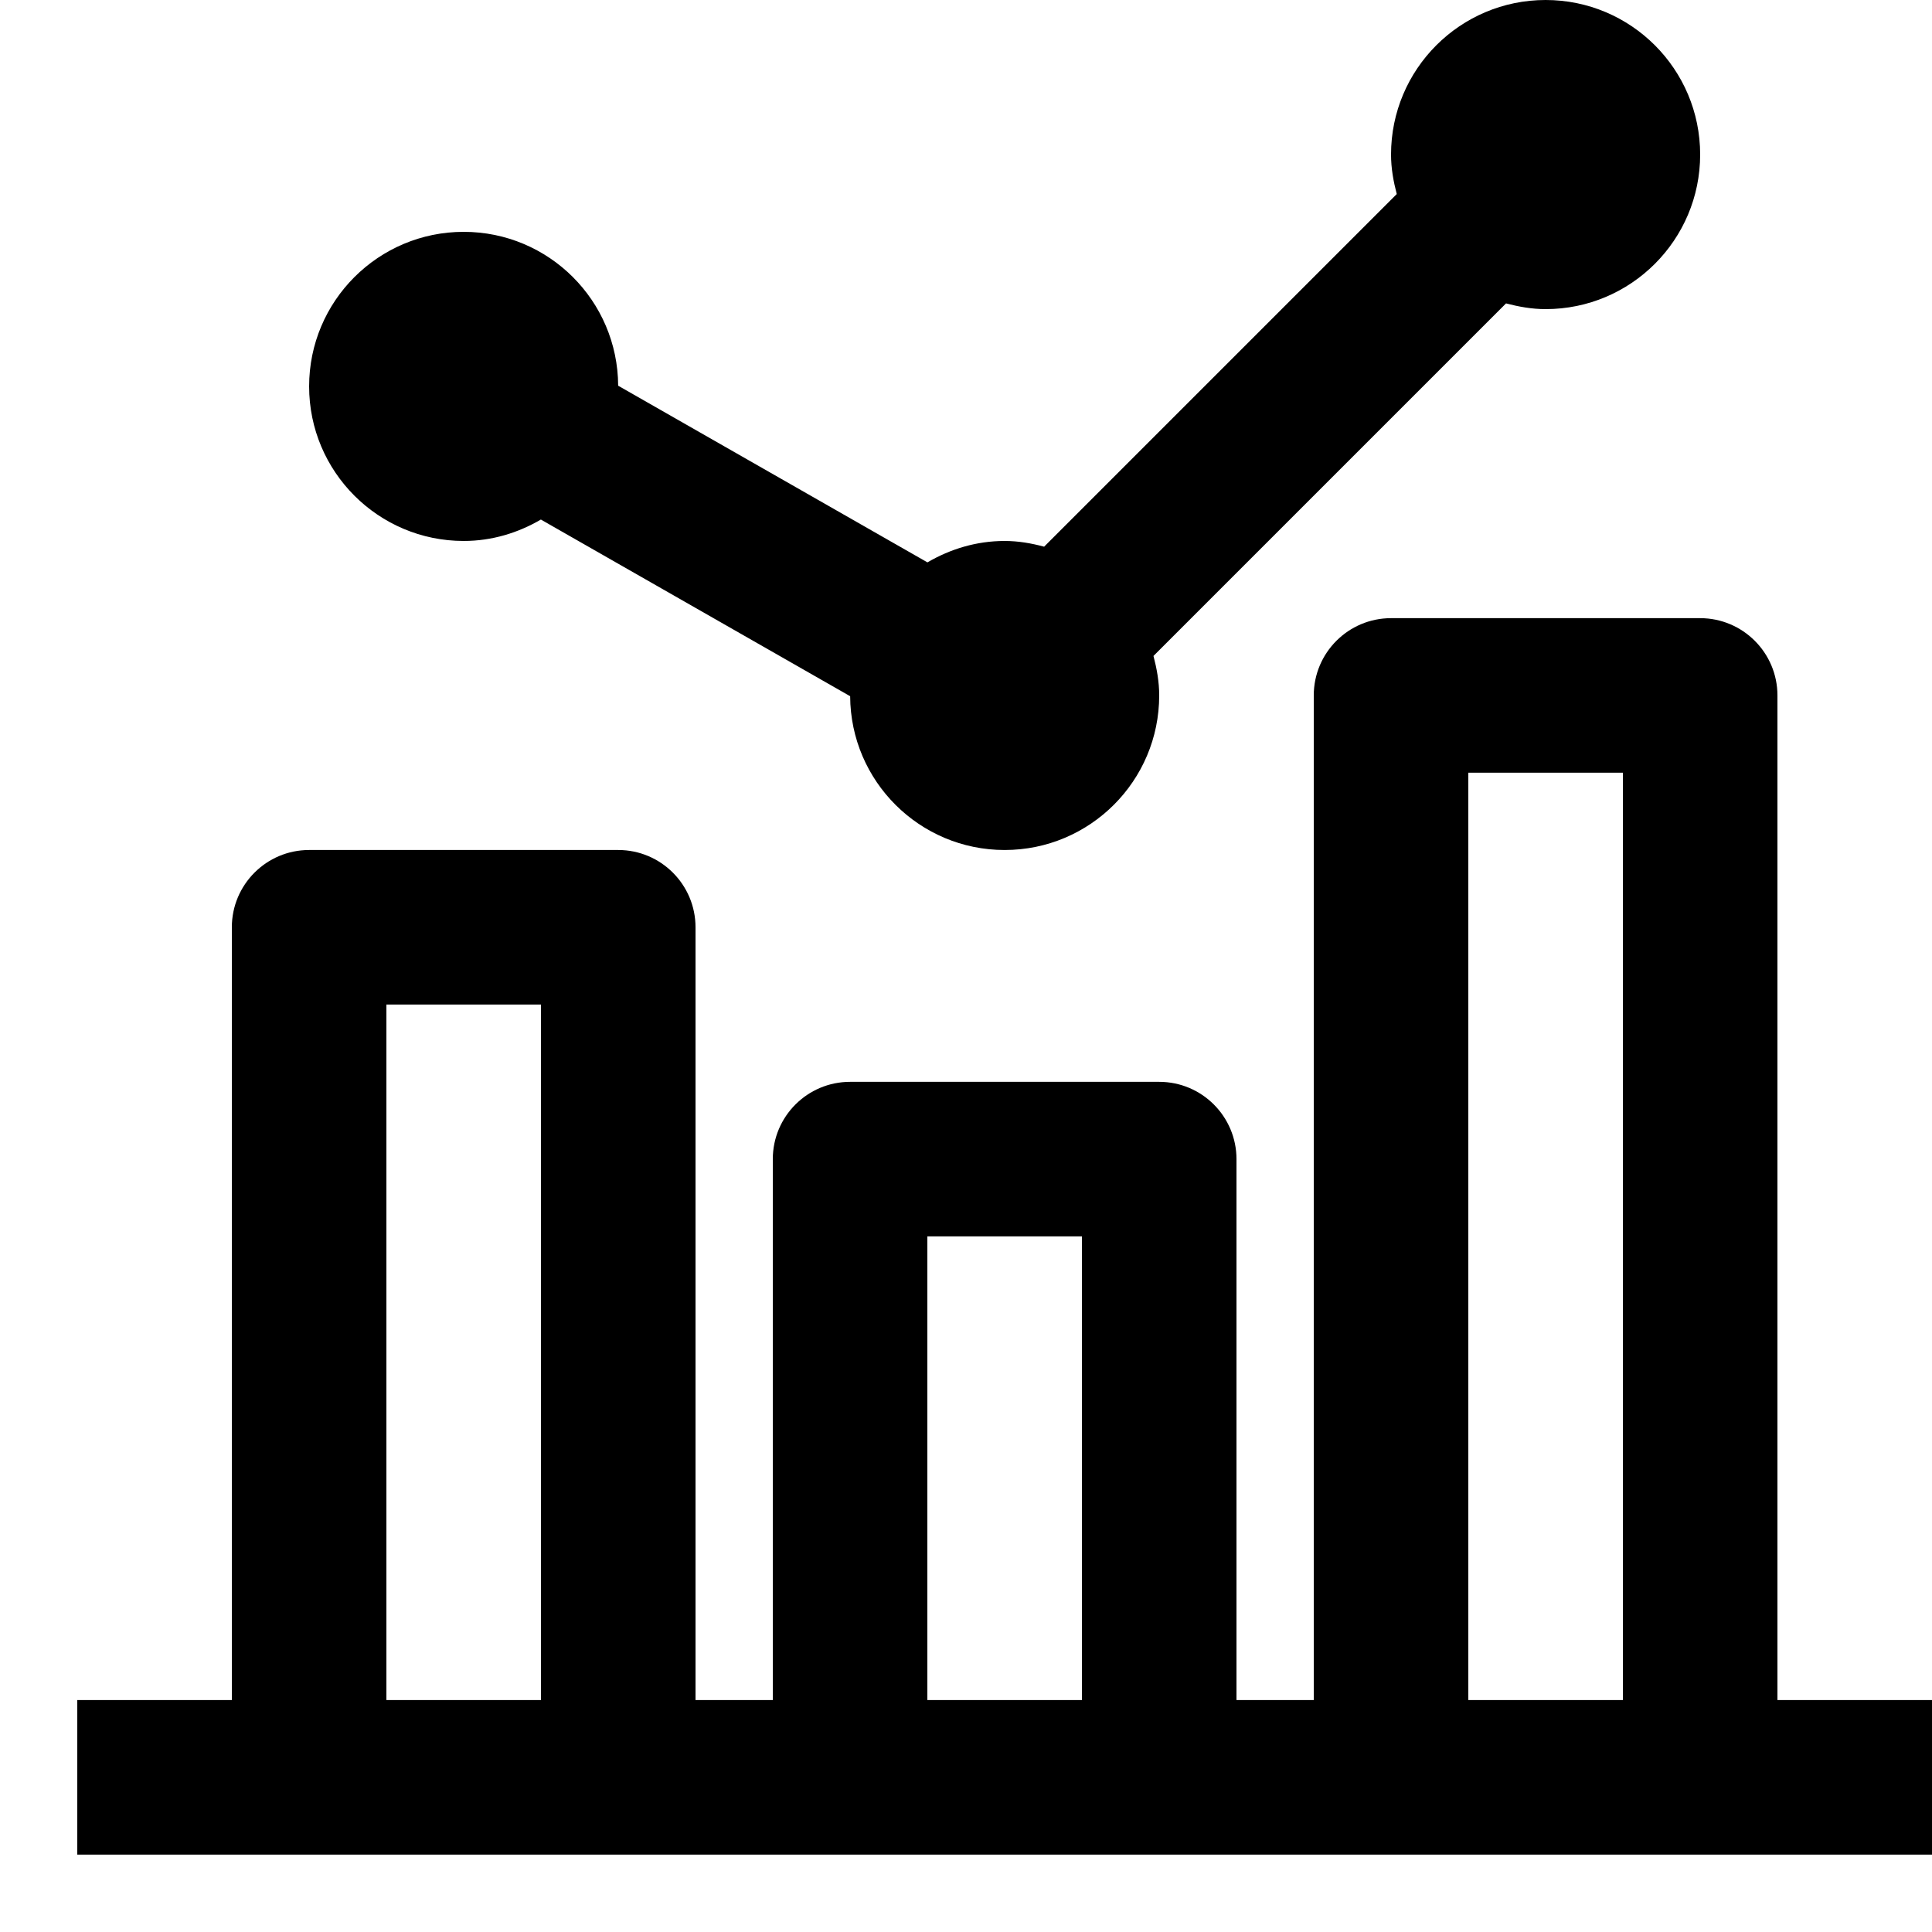<svg viewBox="0 0 2000 2000" version="1.1" xmlns="http://www.w3.org/2000/svg" height="50pt" width="50pt">
    <path d="M1520 799.92h160v960h-160v-960zm-560 480h160v480H960v-480zm-560-240h160v720H400v-720zm1440 720v-1040c0-44.16-35.84-80-80-80h-320c-44.16 0-80 35.84-80 80v1040h-80v-560c0-44.16-35.84-80-80-80H880c-44.16 0-80 35.84-80 80v560h-80v-800c0-44.16-35.84-80-80-80H320c-44.16 0-80 35.84-80 80v800H80v160h1920v-160h-160zM480 560c29.28 0 56.32-8.4 79.92-22.16l320.16 182.88c.4 87.92 71.84 159.2 159.92 159.2 88.32 0 160-71.6 160-160 0-14.24-2.48-27.76-5.92-40.88l364.96-364.96c13.2 3.44 26.72 5.92 40.96 5.92 88.32 0 160-71.68 160-160 0-88.4-71.68-160-160-160s-160 71.6-160 160c0 14.24 2.48 27.84 5.92 40.88l-365.04 365.04c-13.12-3.52-26.64-5.92-40.88-5.92-29.28 0-56.32 8.4-79.92 22.16L639.92 399.28C639.52 311.2 568.08 240 480 240c-88.32 0-160 71.6-160 160 0 88.32 71.68 160 160 160z" stroke="none" stroke-width="1" fill-rule="evenodd"/>
</svg>
